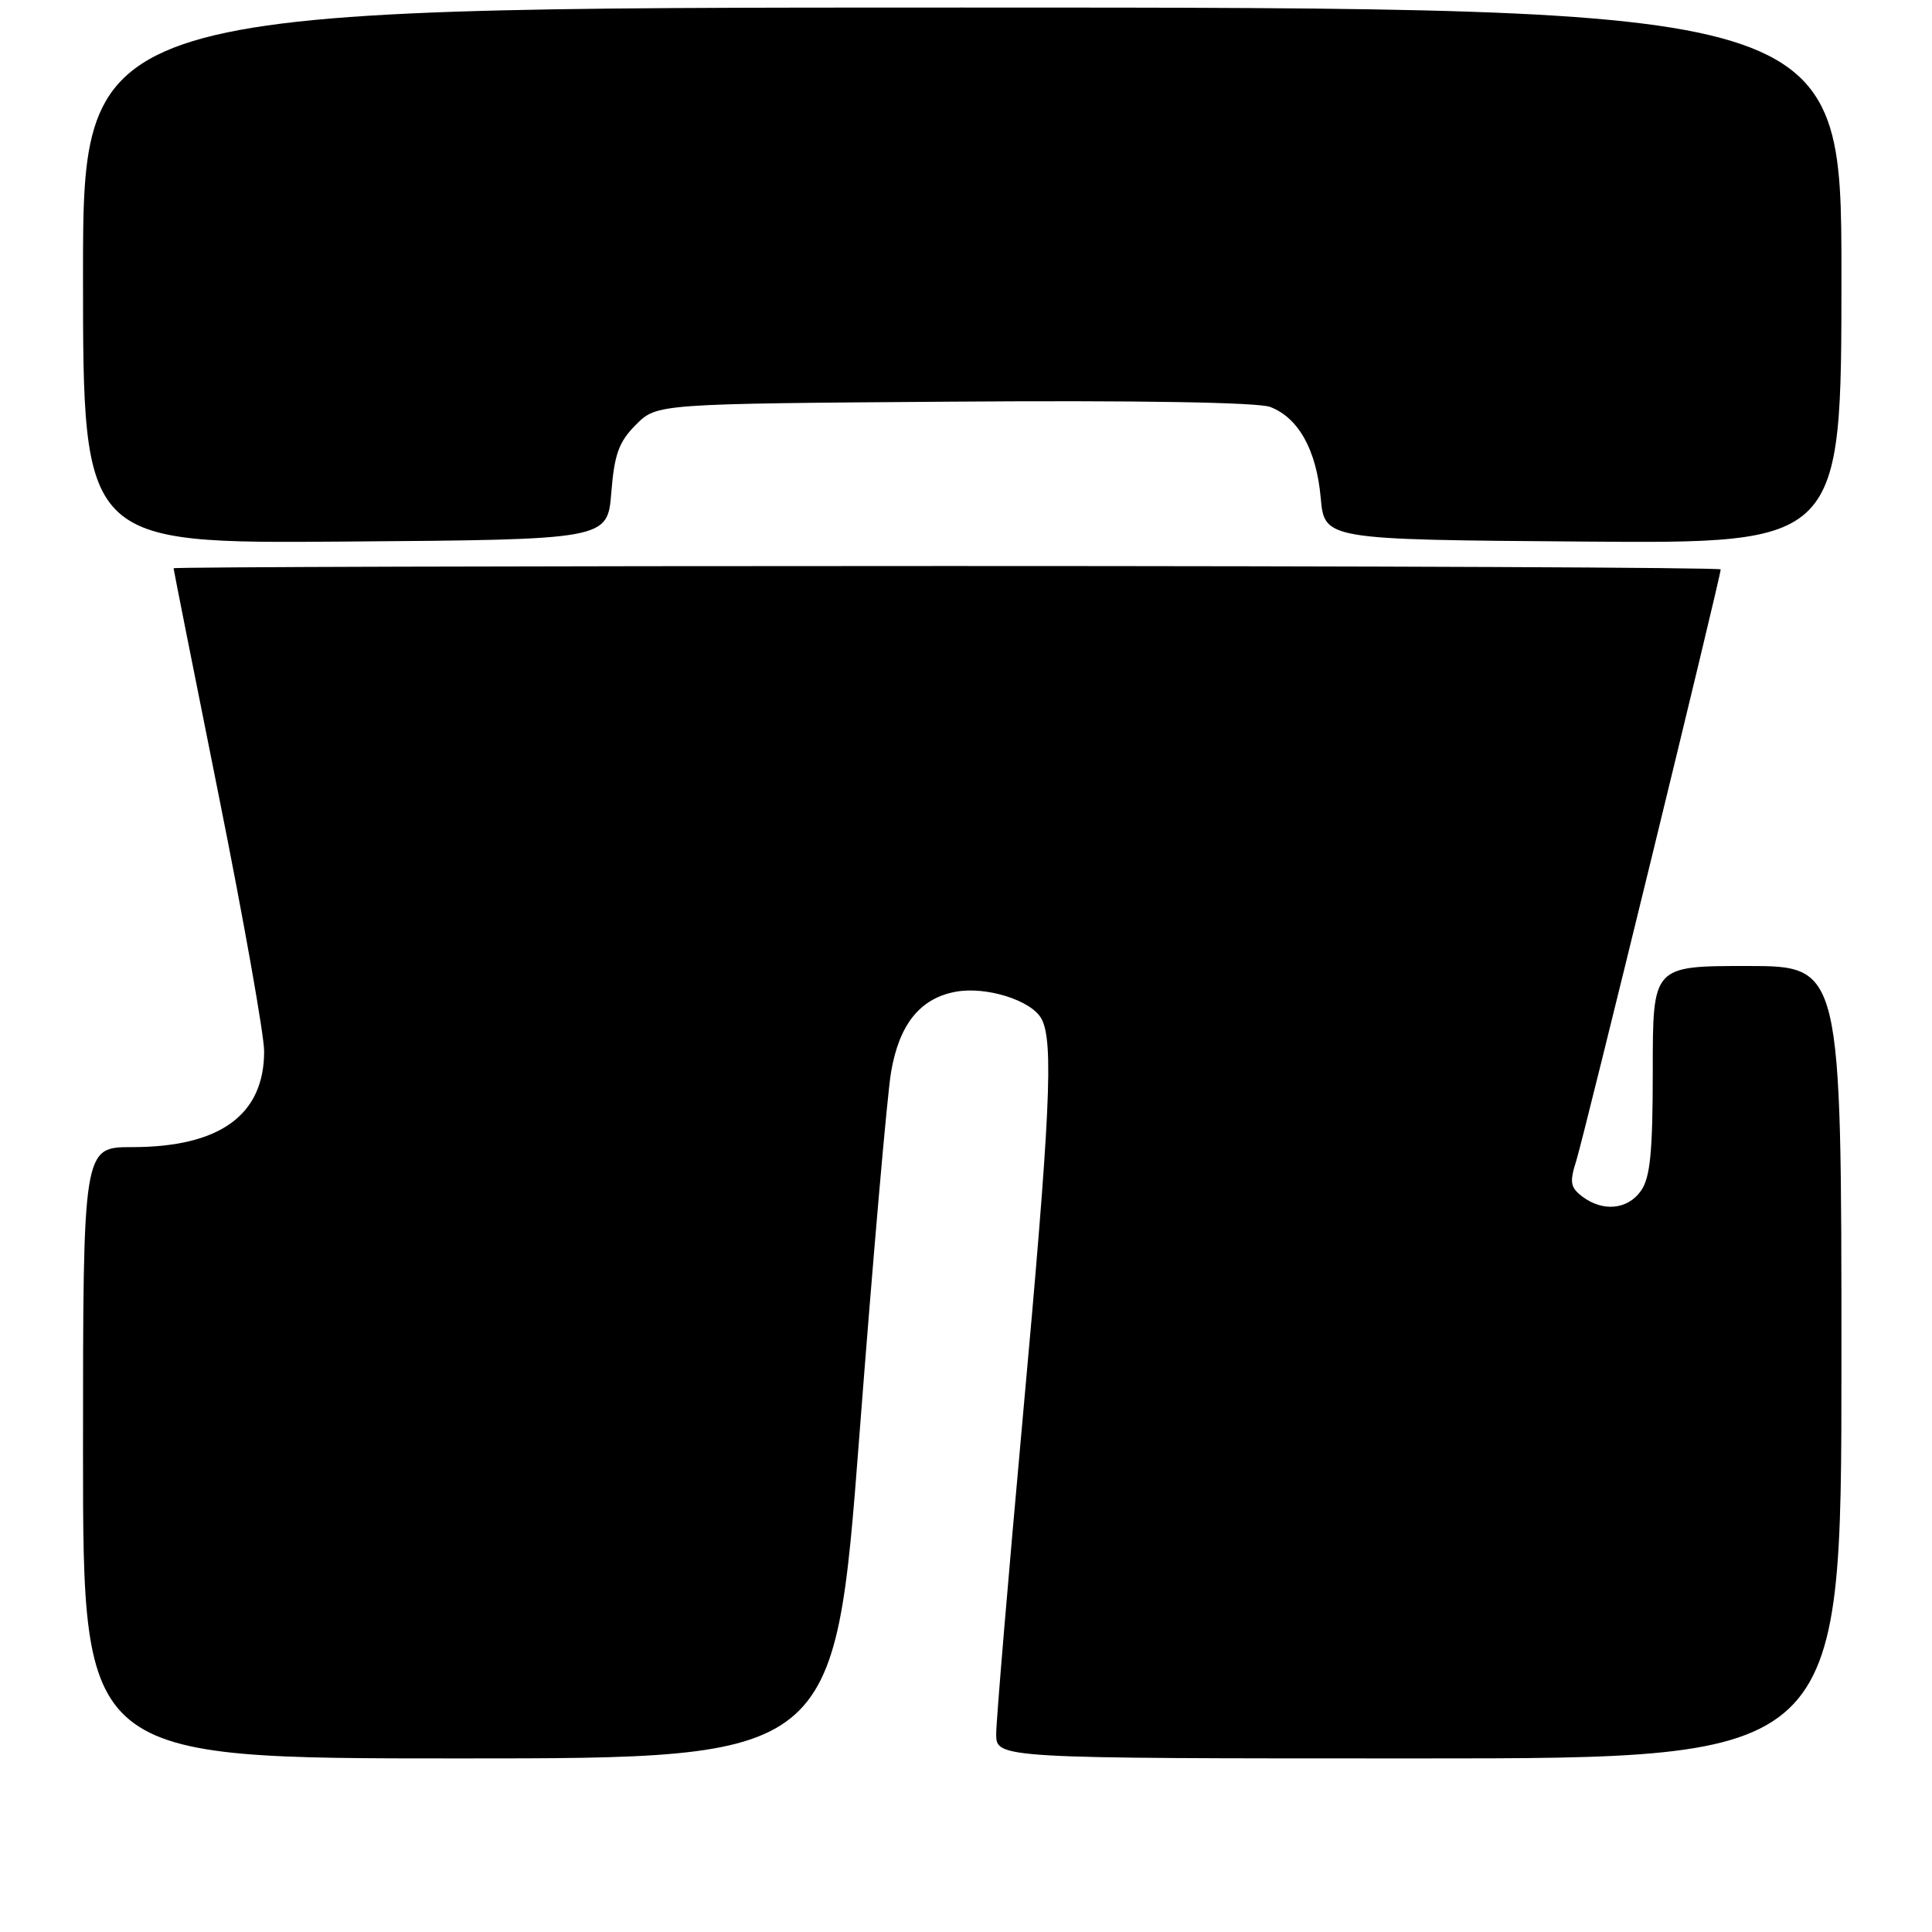 <?xml version="1.0" encoding="UTF-8" standalone="no"?>
<!DOCTYPE svg PUBLIC "-//W3C//DTD SVG 1.1//EN" "http://www.w3.org/Graphics/SVG/1.1/DTD/svg11.dtd" >
<svg xmlns="http://www.w3.org/2000/svg" xmlns:xlink="http://www.w3.org/1999/xlink" version="1.1" viewBox="0 0 256 256">
 <g >
 <path fill="currentColor"
d=" M 113.87 190.25 C 115.67 166.74 117.56 145.05 118.07 142.06 C 119.15 135.73 121.91 132.30 126.59 131.42 C 130.67 130.65 136.69 132.55 138.01 135.01 C 139.63 138.05 139.18 147.64 135.50 188.07 C 133.58 209.21 132.01 227.96 132.00 229.75 C 132.00 233.00 132.00 233.00 188.00 233.00 C 244.00 233.00 244.00 233.00 244.00 180.50 C 244.00 128.00 244.00 128.00 231.50 128.00 C 219.00 128.00 219.00 128.00 219.00 141.78 C 219.00 152.63 218.67 156.03 217.44 157.78 C 215.68 160.29 212.39 160.61 209.65 158.54 C 208.08 157.34 207.96 156.64 208.86 153.82 C 209.86 150.68 228.00 76.42 228.00 75.45 C 228.00 75.20 181.88 75.00 125.50 75.00 C 69.12 75.00 23.00 75.13 23.00 75.30 C 23.00 75.46 25.70 89.05 29.00 105.50 C 32.30 121.95 35.00 137.16 35.00 139.30 C 35.00 147.75 29.14 152.00 17.48 152.00 C 11.00 152.00 11.00 152.00 11.00 192.50 C 11.00 233.00 11.00 233.00 60.80 233.00 C 110.59 233.00 110.59 233.00 113.87 190.25 Z  M 81.00 65.27 C 81.41 60.18 82.00 58.54 84.27 56.27 C 87.04 53.50 87.04 53.50 126.37 53.22 C 150.58 53.04 166.70 53.31 168.30 53.92 C 172.05 55.35 174.43 59.61 175.00 65.95 C 175.50 71.50 175.50 71.50 209.75 71.76 C 244.00 72.03 244.00 72.03 244.00 36.51 C 244.00 1.00 244.00 1.00 127.50 1.00 C 11.00 1.00 11.00 1.00 11.00 36.51 C 11.00 72.03 11.00 72.03 45.75 71.76 C 80.50 71.50 80.50 71.50 81.00 65.27 Z "/>
</g>
</svg>